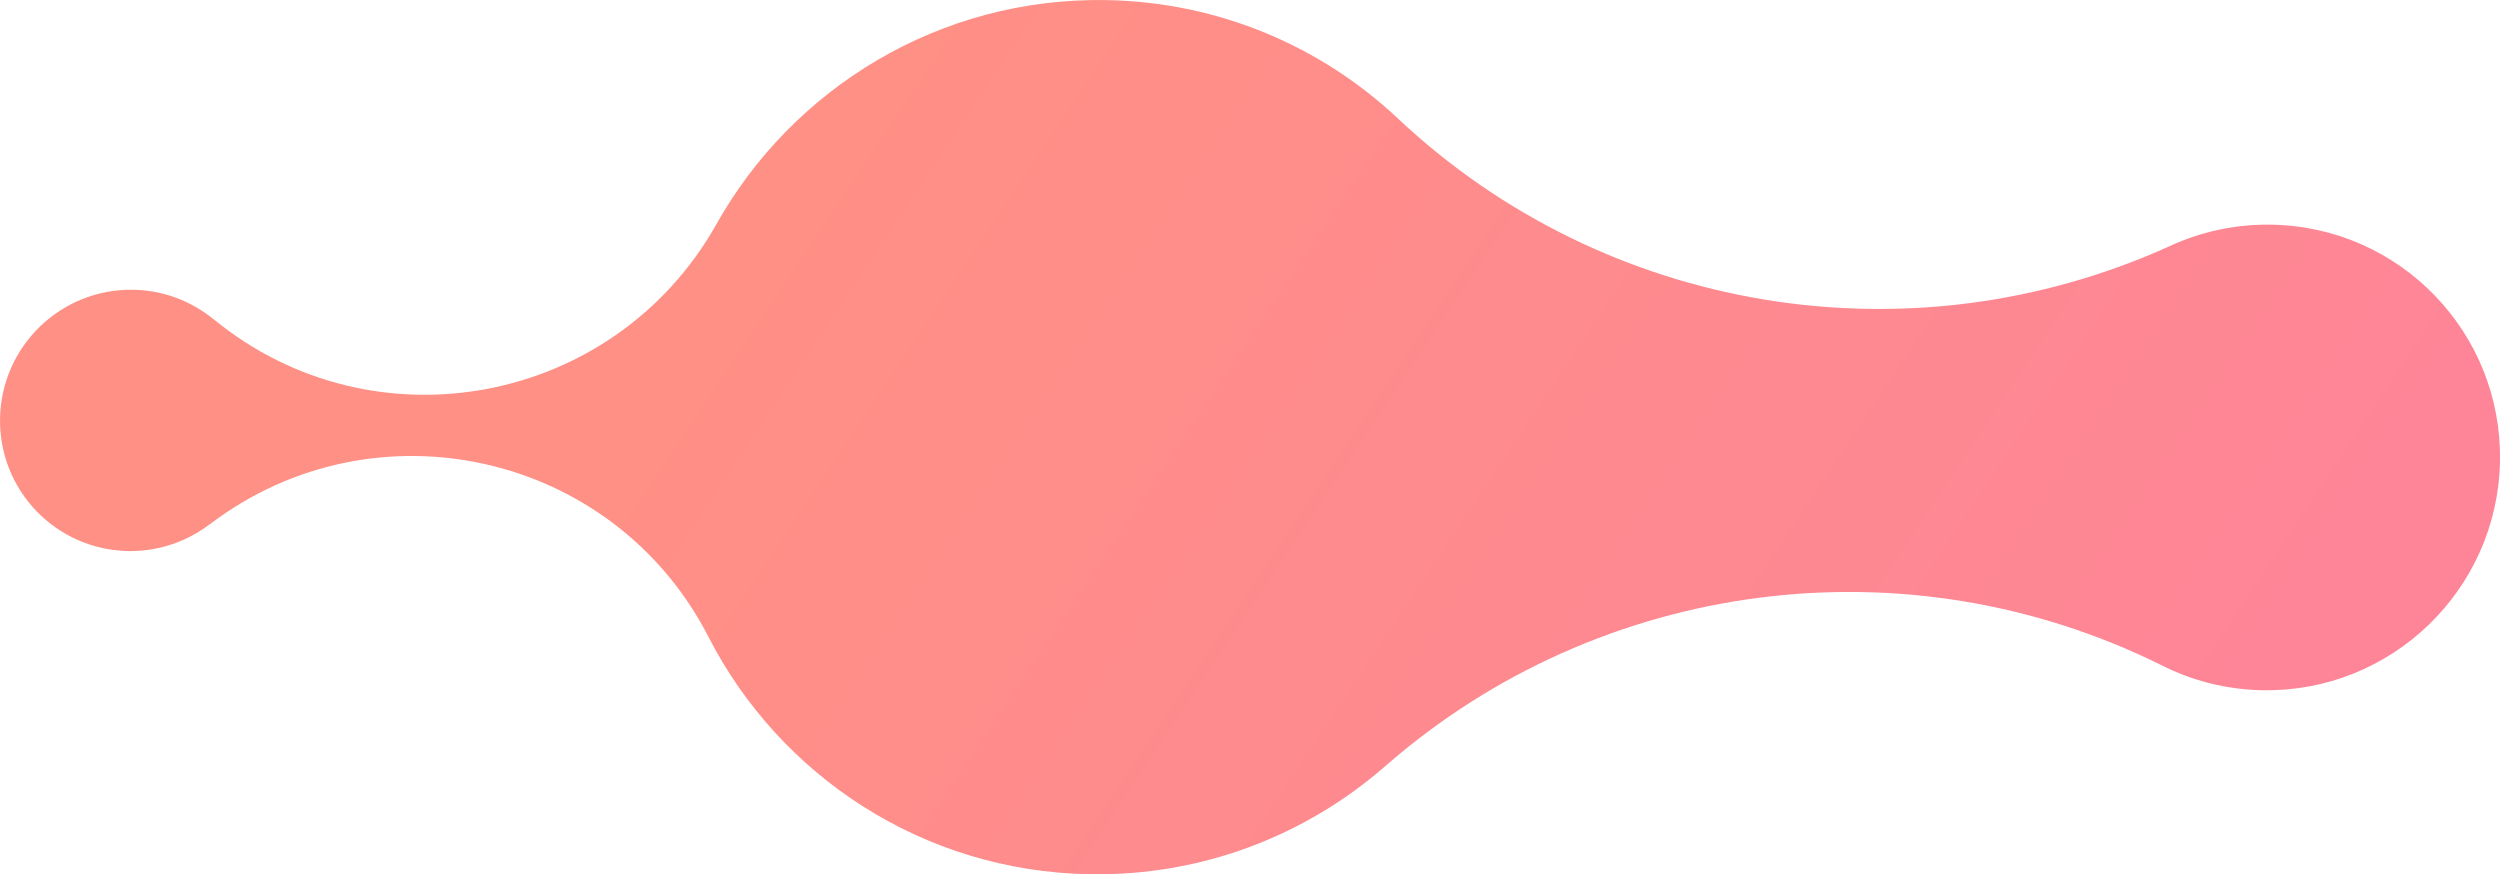 <svg xmlns="http://www.w3.org/2000/svg" fill="none" viewBox="0.34 0.6 364.84 127.59">
  <path id="bg--3" d="M330.534 101.331C325.21 101.238 320.198 99.926 315.754 97.666C278.556 79.218 233.847 85.024 202.512 112.396C190.986 122.472 175.83 128.468 159.333 128.183C134.955 127.761 114.042 113.727 103.688 93.456C89.837 66.606 55.064 58.778 30.953 77.118L30.954 77.1C27.653 79.617 23.52 81.094 19.051 81.018C8.515 80.835 0.142 72.151 0.346 61.619C0.551 51.09 9.256 42.702 19.788 42.886C24.259 42.962 28.331 44.582 31.533 47.213L31.534 47.196C54.916 66.36 89.968 59.742 104.848 33.391C115.983 13.493 137.424 0.193 161.803 0.614C178.3 0.902 193.214 7.422 204.342 17.89L204.343 17.89C234.595 46.331 279.051 53.683 316.938 36.537C321.466 34.434 326.526 33.294 331.849 33.387C350.618 33.712 365.541 49.187 365.178 67.95C364.813 86.71 349.303 101.657 330.534 101.331Z" fill="url(#paint0_linear_1921_37001)"/>
  <defs>
    <linearGradient id="paint0_linear_1921_37001" x1="75.604" y1="82.682" x2="632.096" y2="454.064" gradientUnits="userSpaceOnUse">
      <stop stop-color="#FF9085"/>
      <stop offset="1" stop-color="#FB6FBB"/>
    </linearGradient>
  </defs>
</svg>